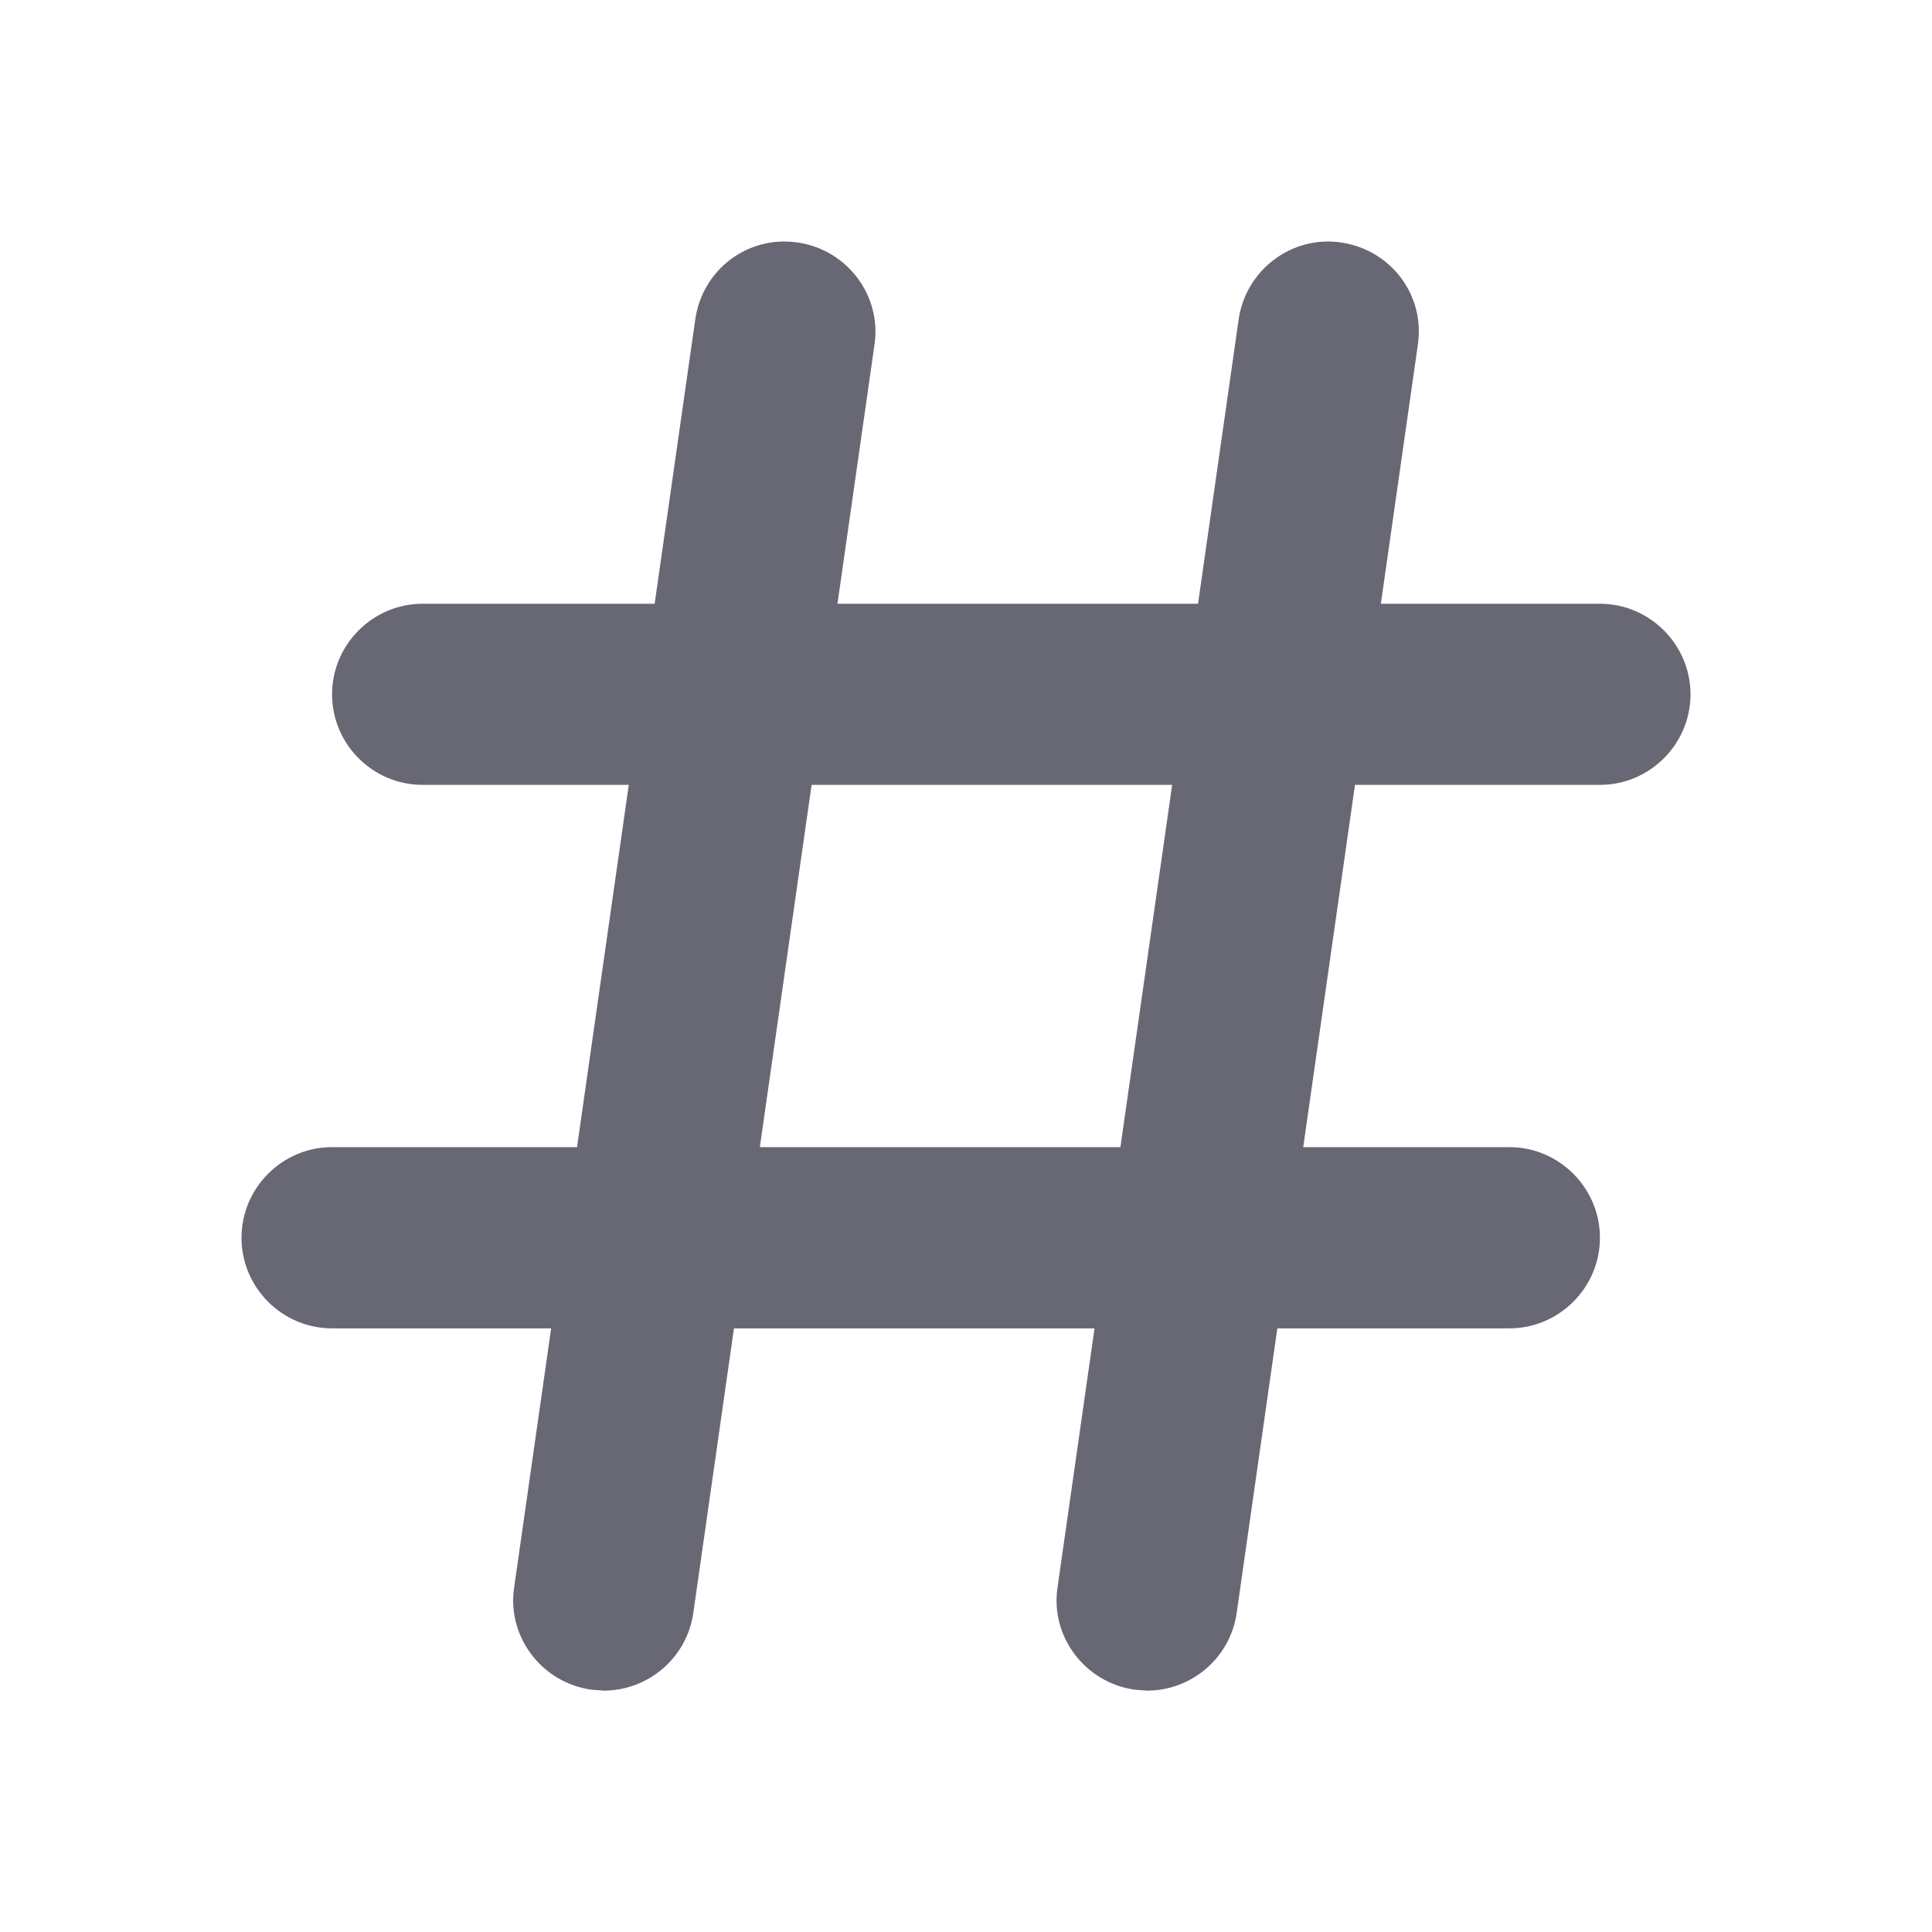 <svg width="16" height="16" viewBox="0 0 16 16" fill="none" xmlns="http://www.w3.org/2000/svg">
<path d="M9.5 14.001L9.395 13.993C8.982 13.933 8.697 13.55 8.758 13.146L10.258 2.645C10.318 2.233 10.7 1.948 11.105 2.008C11.518 2.068 11.803 2.443 11.742 2.855L10.242 13.355C10.19 13.73 9.867 14.001 9.5 14.001ZM5 14.001L4.895 13.993C4.482 13.933 4.197 13.55 4.258 13.146L5.758 2.645C5.817 2.233 6.192 1.948 6.605 2.008C7.018 2.068 7.303 2.45 7.242 2.855L5.742 13.355C5.69 13.73 5.367 14.001 5 14.001ZM13.25 6.5H3.5C3.087 6.5 2.75 6.163 2.75 5.75C2.75 5.338 3.087 5 3.5 5H13.25C13.662 5 14 5.338 14 5.75C14 6.163 13.662 6.5 13.25 6.5ZM12.5 11.001H2.75C2.337 11.001 2 10.663 2 10.251C2 9.838 2.337 9.5 2.75 9.5H12.5C12.912 9.5 13.25 9.838 13.25 10.251C13.25 10.663 12.912 11.001 12.5 11.001Z" fill="#686874"/>
<zoom style="dark" value="|:#FFFFFF"/>
</svg>
